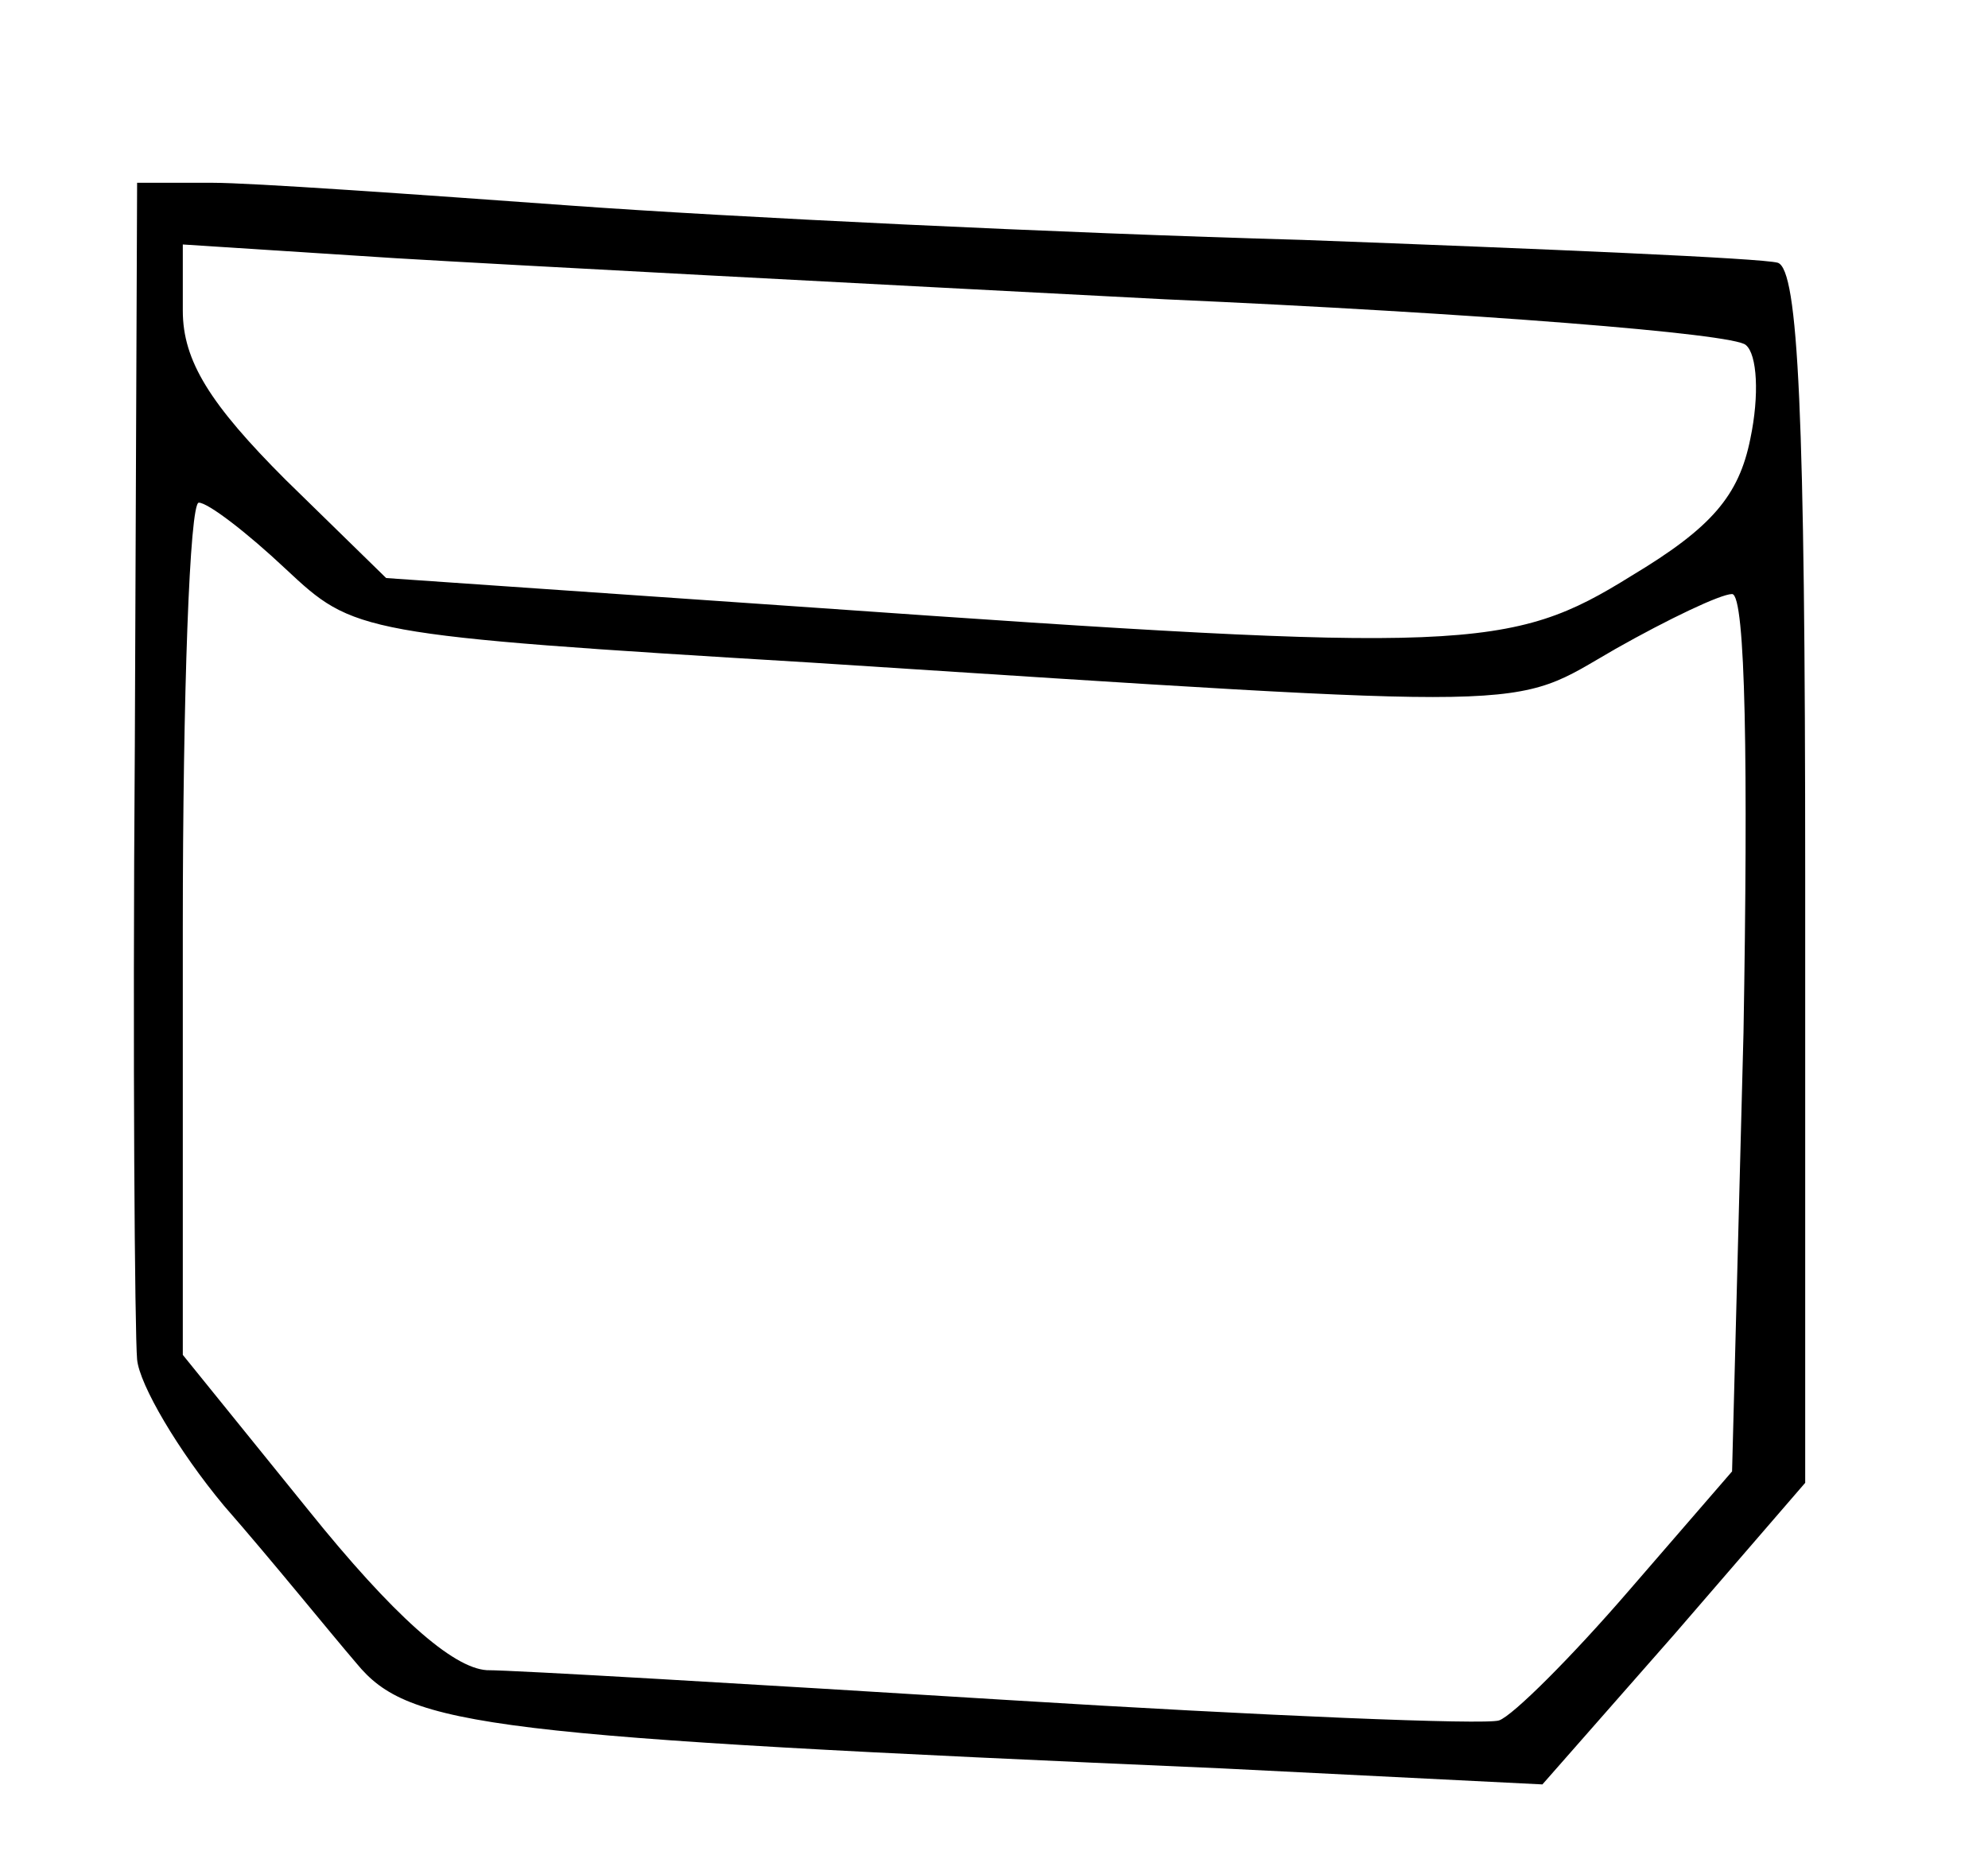 <?xml version="1.0" standalone="no"?>
<!DOCTYPE svg PUBLIC "-//W3C//DTD SVG 20010904//EN"
 "http://www.w3.org/TR/2001/REC-SVG-20010904/DTD/svg10.dtd">
<svg version="1.0" xmlns="http://www.w3.org/2000/svg"
 width="87pt" height="81pt" viewBox="0 0 87 81"
 preserveAspectRatio="xMidYMid meet">
<g transform="translate(0,81) scale(0.1,-0.1)"
fill="#000000" stroke="none">
<path d="M59 483 c-1 -137 0 -257 1 -268 1 -11 18 -40 38 -64 21 -24 46 -55
58 -69 23 -28 57 -32 379 -46 l140 -7 58 66 57 66 0 265 c0 203 -3 266 -12
269 -7 2 -101 6 -208 10 -107 3 -251 10 -320 15 -69 5 -140 10 -157 10 l-33 0
-1 -247z m451 196 c135 -6 249 -15 254 -20 5 -4 6 -22 2 -41 -5 -25 -17 -39
-52 -60 -53 -33 -73 -34 -357 -14 l-188 13 -44 43 c-33 33 -45 52 -45 74 l0
29 93 -6 c50 -3 202 -11 337 -18z m-385 -118 c30 -28 31 -29 230 -41 325 -21
305 -21 352 6 23 13 46 24 51 24 6 0 7 -76 5 -192 l-5 -192 -45 -52 c-25 -29
-51 -55 -57 -57 -6 -2 -103 2 -216 9 -113 7 -215 13 -227 13 -15 1 -41 24 -78
70 l-55 68 0 187 c0 102 3 186 7 186 4 0 21 -13 38 -29z"/>
</g>
</svg>
